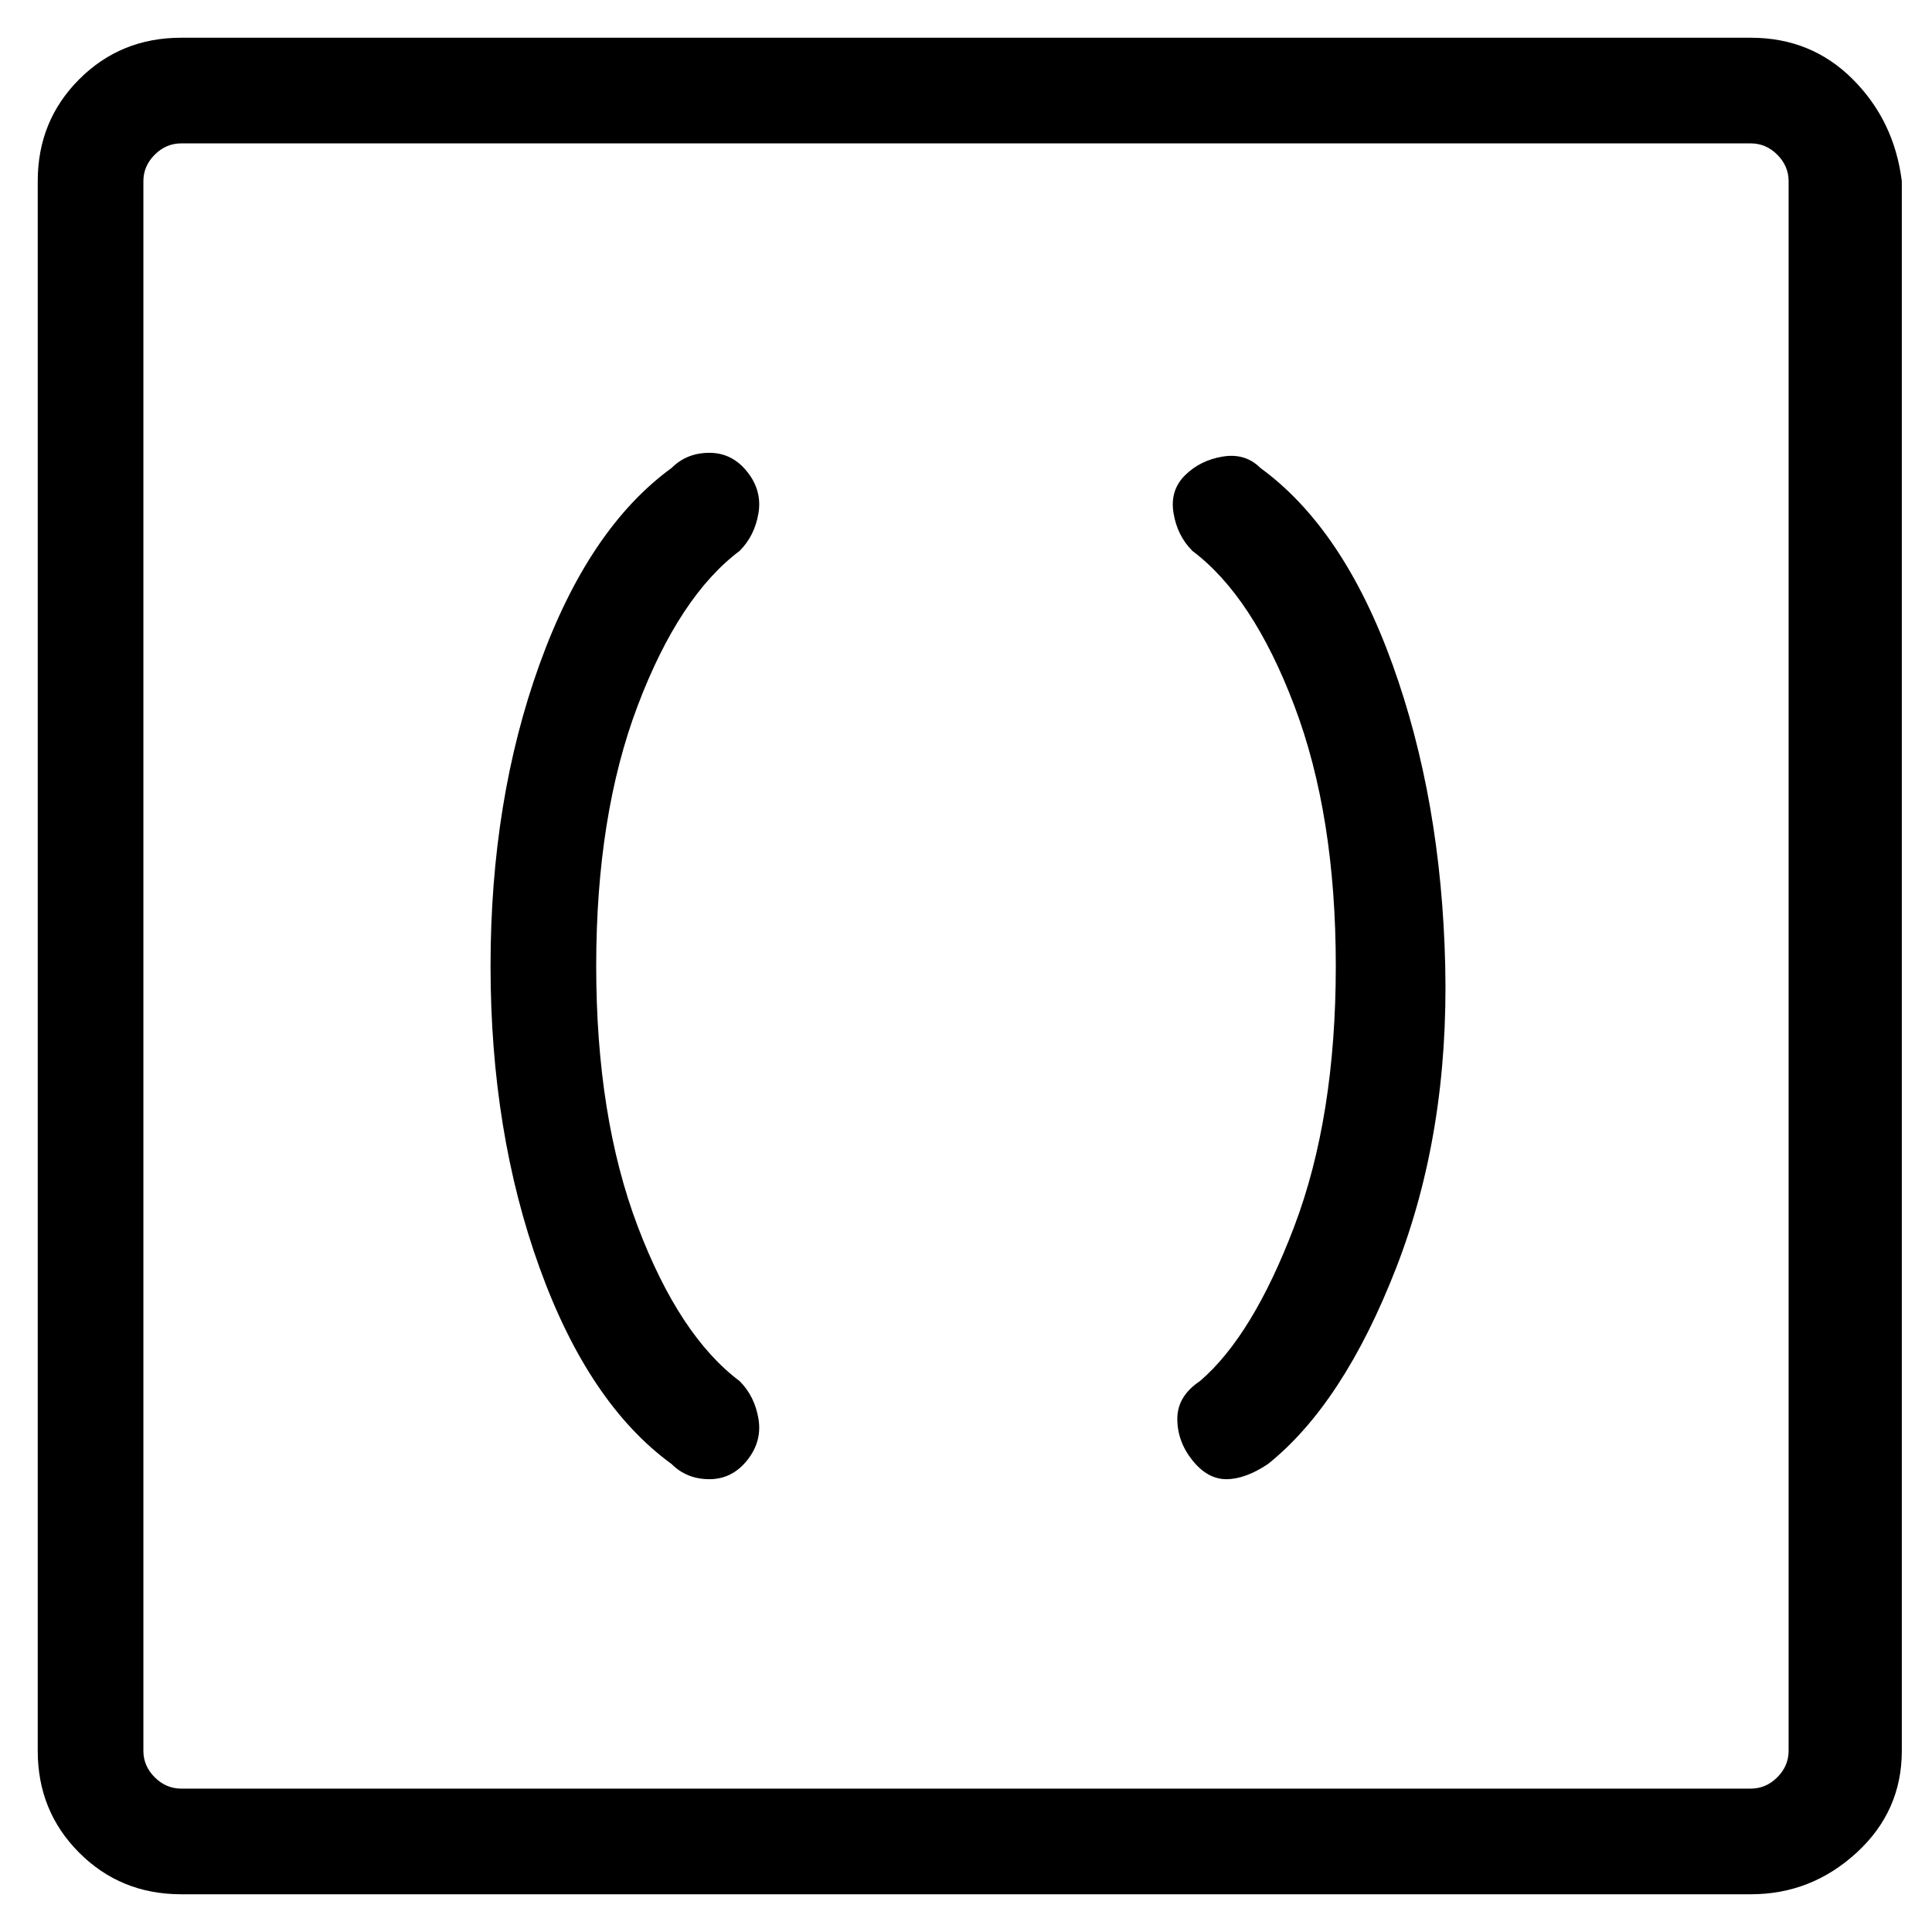 <svg viewBox="0 0 256 256" xmlns="http://www.w3.org/2000/svg">
  <path transform="scale(1, -1) translate(0, -256)" fill="currentColor" d="M98 183q2 2 2.5 5t-1.5 5.5t-5 2.5t-5 -2q-11 -8 -17.5 -26t-6.5 -40t6.5 -40t17.5 -26q2 -2 5 -2t5 2.5t1.5 5.5t-2.5 5q-8 6 -13.5 20.5t-5.5 34.5t5.5 34.5t13.5 20.5zM167 194q-2 2 -5 1.5t-5 -2.5t-1.5 -5t2.5 -5q8 -6 13.5 -20.5t5.5 -34.5t-5.5 -34.5t-12.5 -20.5 q-3 -2 -3 -5t2 -5.5t4.5 -2.5t5.5 2q10 8 17 26t6.5 40t-7 40t-17.5 26zM232 251h-208q-8 0 -13.5 -5.5t-5.5 -13.5v-208q0 -8 5.5 -13.5t13.5 -5.5h208q8 0 14 5.5t6 13.5v208q-1 8 -6.5 13.5t-13.5 5.5zM237 24q0 -2 -1.5 -3.5t-3.5 -1.5h-208q-2 0 -3.5 1.5t-1.5 3.5v208 q0 2 1.5 3.5t3.5 1.5h208q2 0 3.5 -1.5t1.5 -3.5v-208z" />
</svg>
